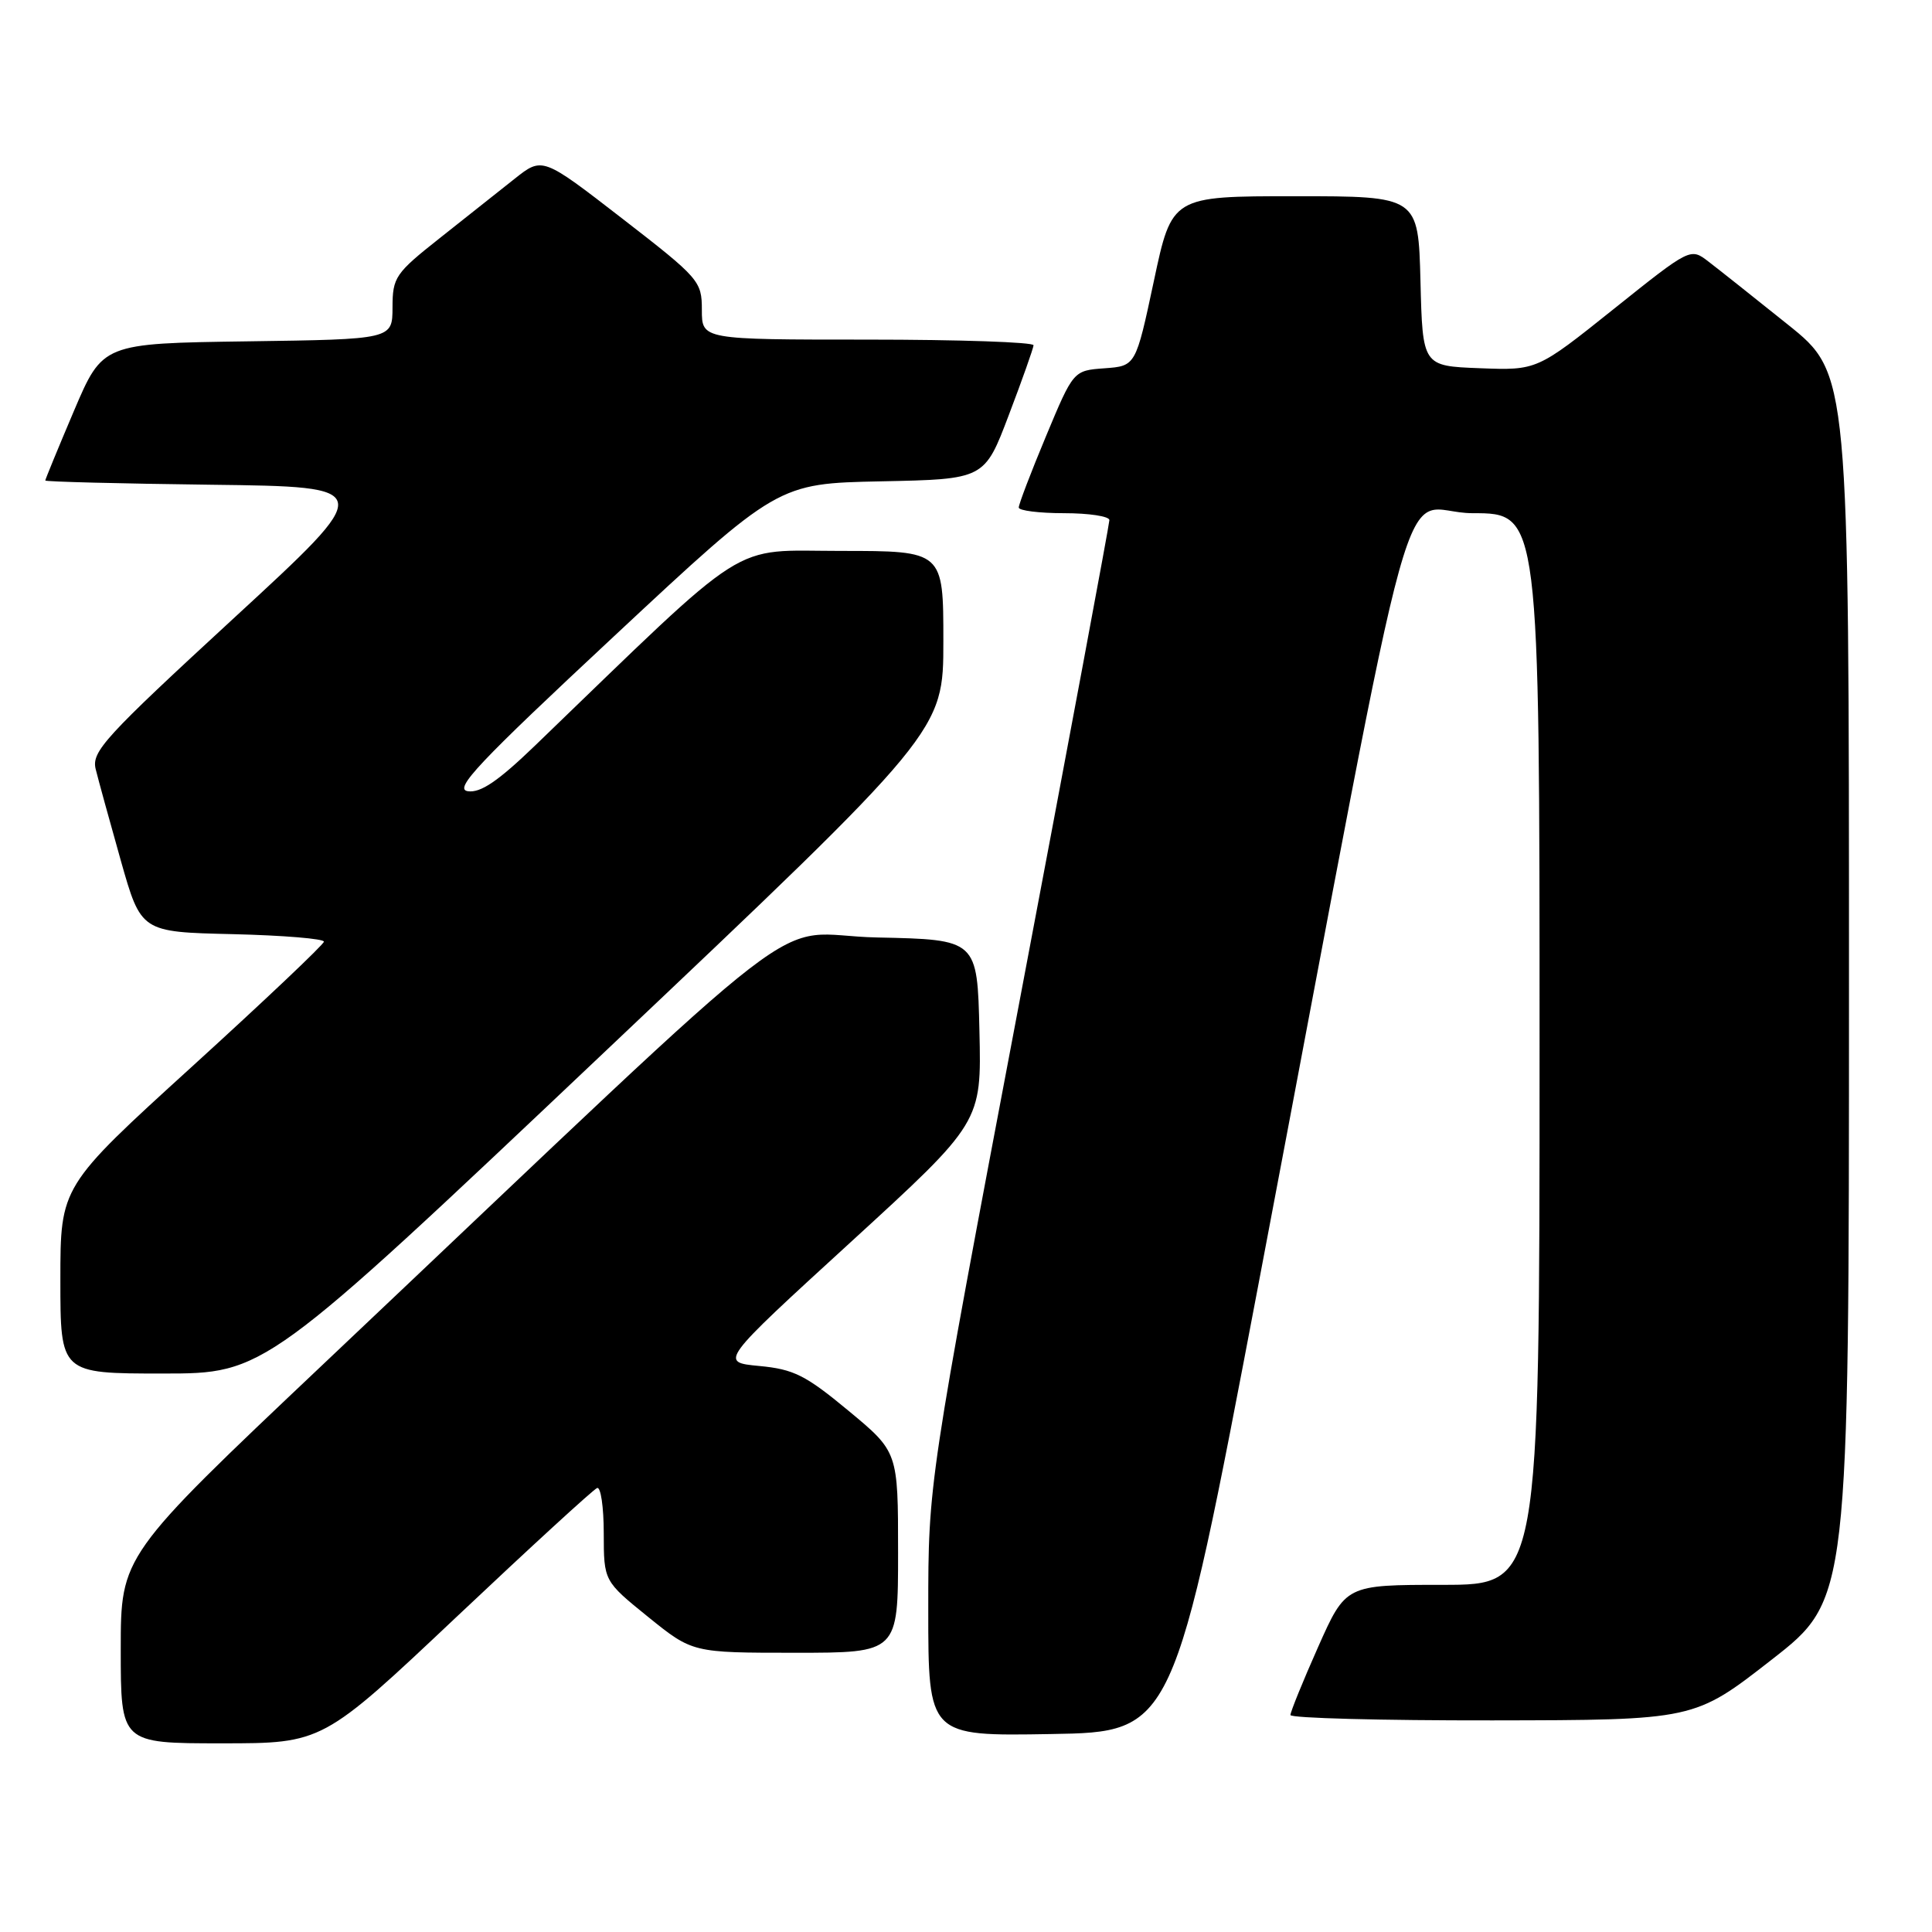 <?xml version="1.0" encoding="UTF-8" standalone="no"?>
<!DOCTYPE svg PUBLIC "-//W3C//DTD SVG 1.1//EN" "http://www.w3.org/Graphics/SVG/1.1/DTD/svg11.dtd" >
<svg xmlns="http://www.w3.org/2000/svg" xmlns:xlink="http://www.w3.org/1999/xlink" version="1.1" viewBox="0 0 256 256">
 <g >
 <path fill="currentColor"
d=" M 60.49 214.25 C 70.25 205.04 78.63 197.35 79.12 197.17 C 79.60 196.98 80.00 199.68 80.00 203.17 C 80.01 209.50 80.01 209.50 85.88 214.25 C 91.76 219.00 91.76 219.00 105.38 219.00 C 119.00 219.00 119.00 219.00 119.00 205.69 C 119.00 192.38 119.00 192.38 112.44 186.94 C 106.75 182.22 105.18 181.43 100.61 181.00 C 95.33 180.50 95.33 180.50 112.70 164.61 C 130.06 148.72 130.06 148.72 129.78 136.61 C 129.50 124.50 129.50 124.50 116.22 124.22 C 101.23 123.91 110.52 116.74 42.75 180.84 C 16.00 206.15 16.00 206.15 16.00 218.57 C 16.00 231.00 16.00 231.00 29.37 231.00 C 42.74 231.00 42.74 231.00 60.49 214.25 Z  M 166.69 170.50 C 188.72 54.46 184.97 68.00 195.12 68.00 C 204.00 68.00 204.00 68.00 204.00 139.00 C 204.00 210.00 204.00 210.00 191.16 210.00 C 178.32 210.00 178.32 210.00 174.65 218.25 C 172.63 222.79 170.99 226.84 170.99 227.25 C 171.00 227.66 183.04 227.98 197.75 227.96 C 224.50 227.92 224.50 227.92 234.75 219.92 C 245.00 211.93 245.00 211.93 245.00 130.72 C 245.00 49.50 245.00 49.50 236.89 43.00 C 232.43 39.42 227.70 35.67 226.38 34.66 C 223.99 32.82 223.99 32.82 213.82 40.95 C 203.65 49.08 203.65 49.08 196.07 48.79 C 188.50 48.50 188.50 48.50 188.22 37.25 C 187.93 26.00 187.93 26.00 171.61 26.00 C 155.28 26.00 155.28 26.00 152.89 37.25 C 150.49 48.50 150.49 48.50 146.36 48.80 C 142.23 49.10 142.23 49.10 138.60 57.80 C 136.60 62.59 134.98 66.84 134.99 67.25 C 134.99 67.66 137.70 68.00 141.00 68.00 C 144.30 68.00 147.00 68.41 147.00 68.92 C 147.00 69.42 141.60 98.33 135.00 133.17 C 123.00 196.50 123.00 196.50 123.00 213.27 C 123.00 230.05 123.00 230.05 139.24 229.77 C 155.48 229.50 155.48 229.50 166.69 170.50 Z  M 80.05 139.45 C 125.00 96.90 125.00 96.90 125.00 84.95 C 125.00 73.00 125.00 73.00 111.45 73.00 C 96.48 73.00 99.91 70.82 70.89 98.80 C 66.00 103.51 63.68 105.09 61.99 104.84 C 60.09 104.56 63.30 101.15 81.39 84.28 C 103.06 64.06 103.06 64.06 116.75 63.78 C 130.45 63.50 130.45 63.50 133.67 55.00 C 135.45 50.33 136.92 46.16 136.95 45.75 C 136.98 45.34 127.10 45.00 115.00 45.00 C 93.00 45.00 93.00 45.00 93.00 41.07 C 93.00 37.25 92.68 36.88 82.44 28.95 C 71.87 20.77 71.87 20.77 68.19 23.69 C 66.16 25.30 61.69 28.84 58.26 31.56 C 52.37 36.22 52.02 36.74 52.01 40.73 C 52.00 44.96 52.00 44.96 32.80 45.23 C 13.61 45.50 13.61 45.50 9.80 54.44 C 7.71 59.36 6.00 63.52 6.00 63.67 C 6.00 63.83 15.87 64.08 27.94 64.23 C 49.89 64.50 49.89 64.50 30.97 81.92 C 13.82 97.72 12.11 99.59 12.68 101.92 C 13.03 103.34 14.53 108.78 16.00 114.00 C 18.69 123.50 18.69 123.50 30.85 123.78 C 37.53 123.94 42.96 124.39 42.92 124.78 C 42.87 125.18 35.00 132.63 25.42 141.35 C 8.00 157.20 8.00 157.20 8.00 169.60 C 8.00 182.00 8.00 182.00 21.55 182.00 C 35.10 182.00 35.10 182.00 80.05 139.45 Z "/>
</g>
</svg>